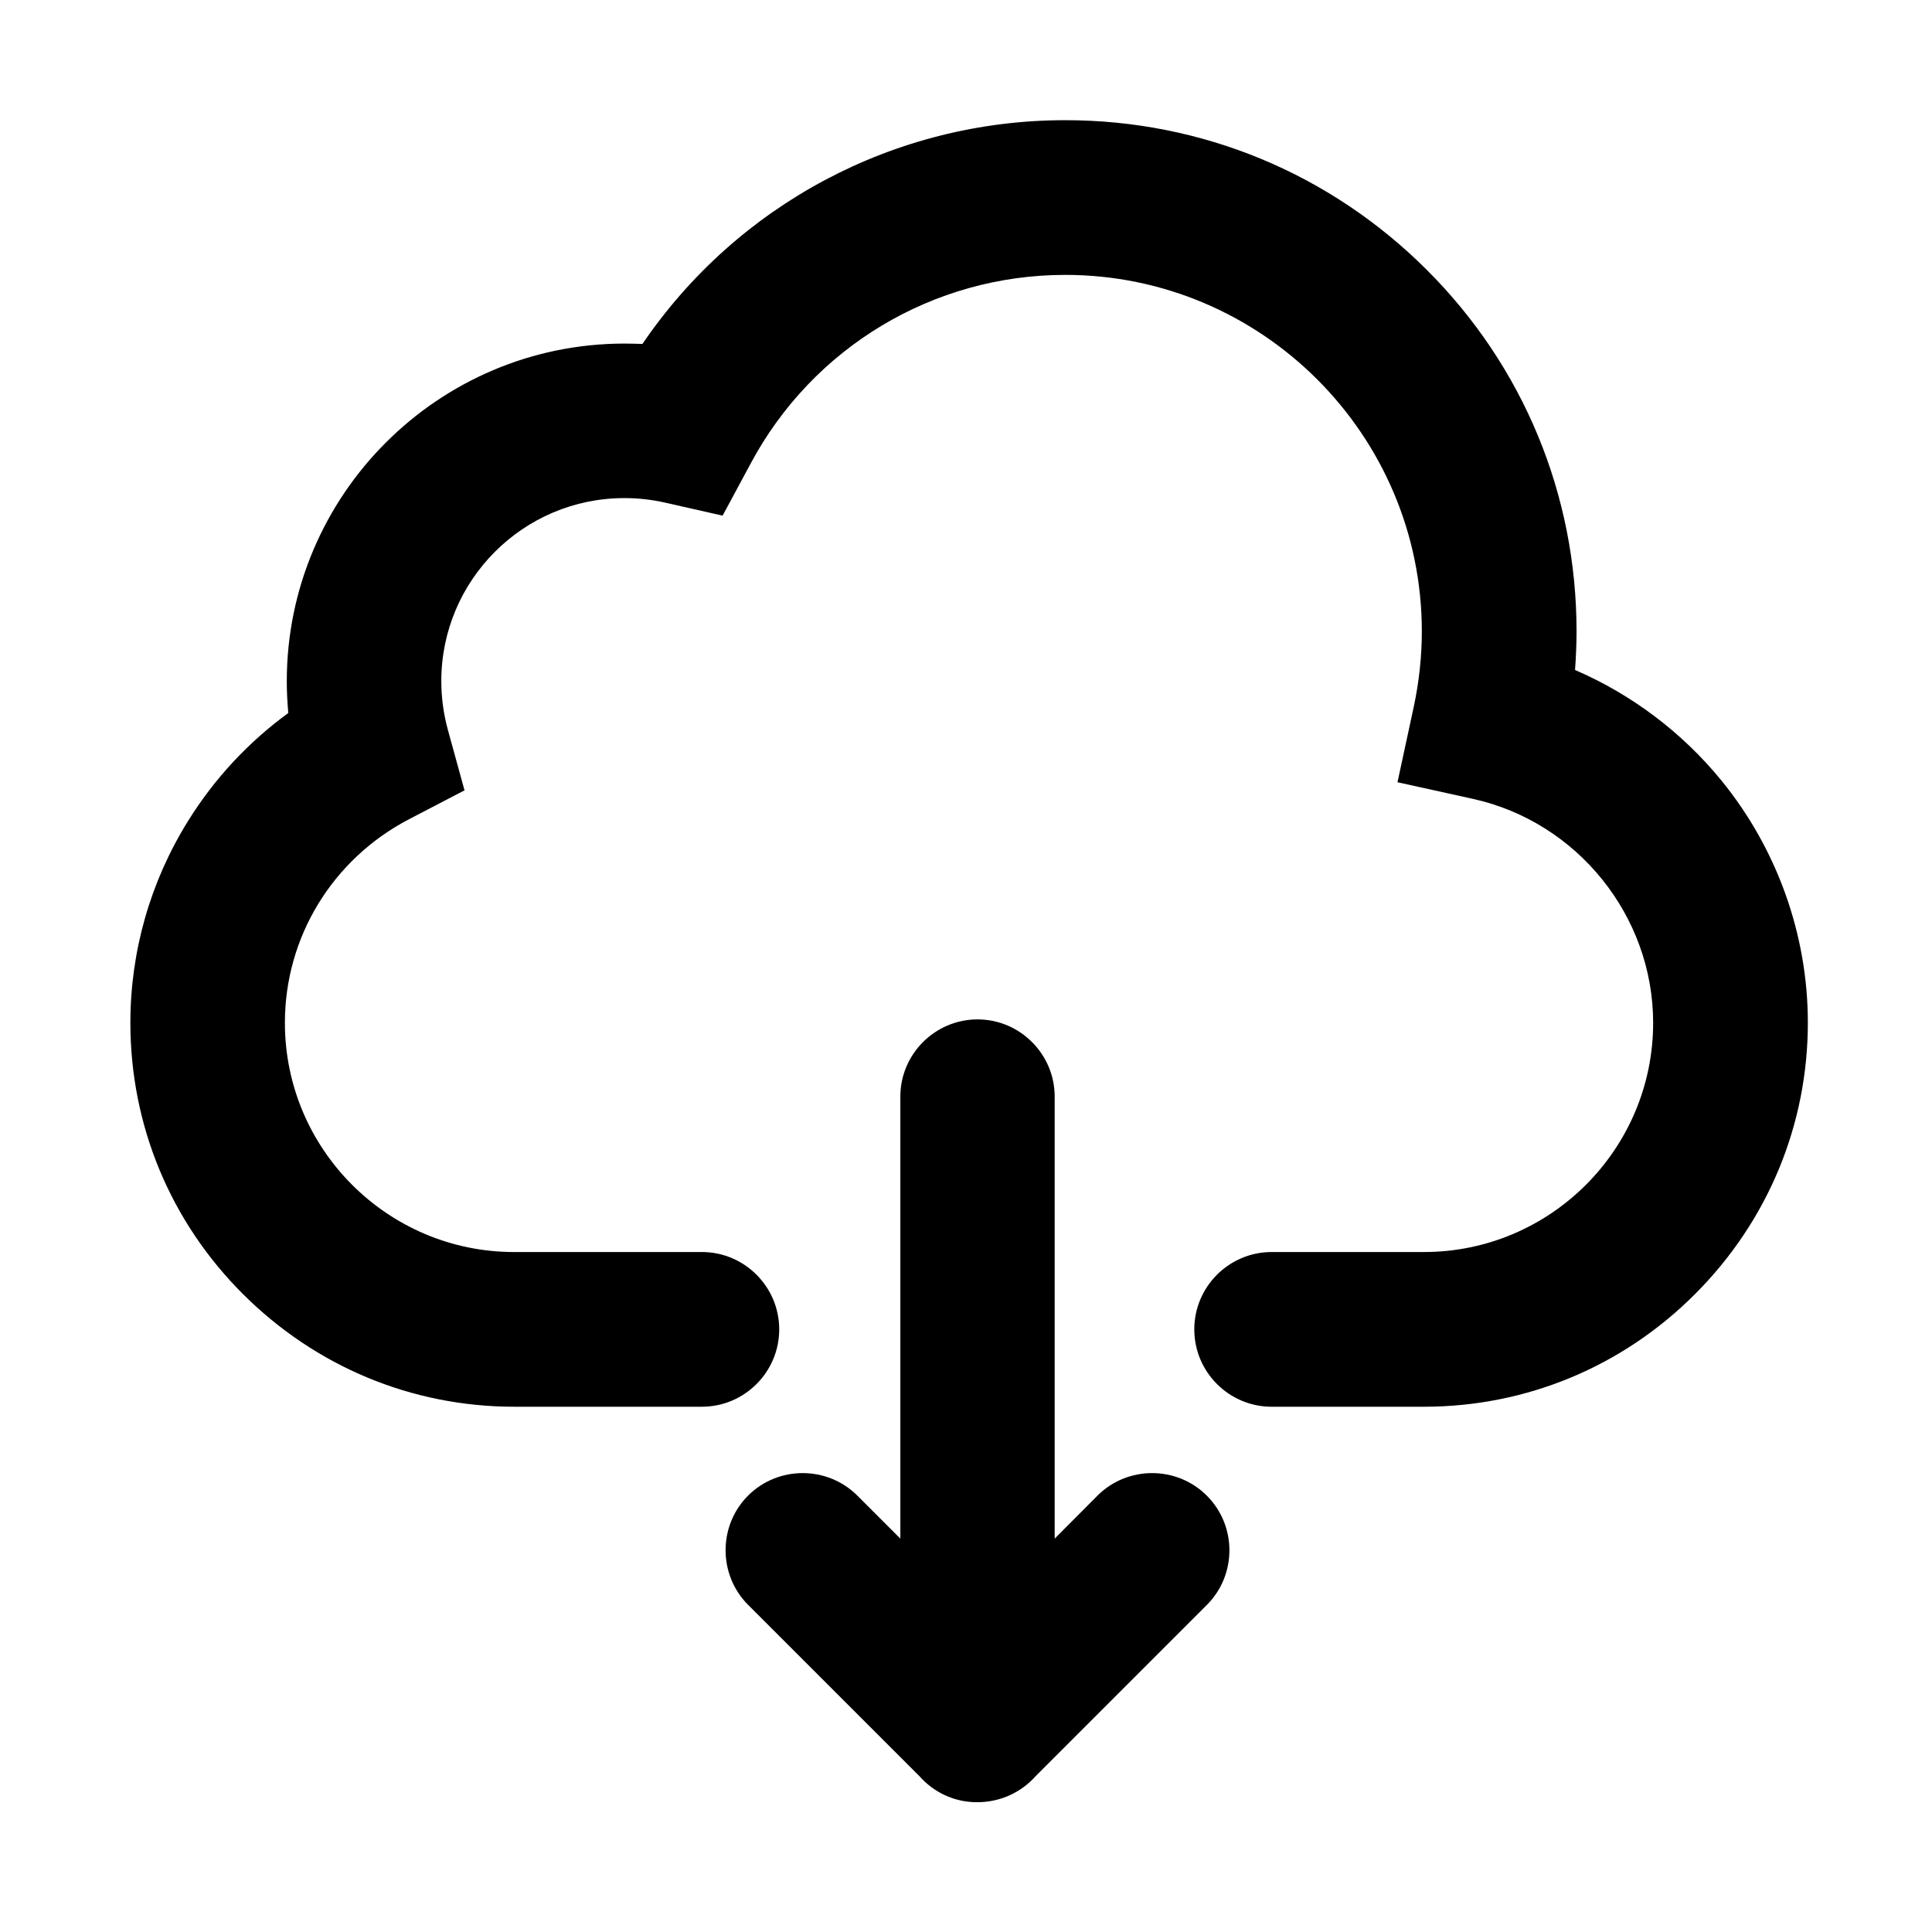 <svg t="1631951624703" class="icon" viewBox="0 0 1024 1024" version="1.1" xmlns="http://www.w3.org/2000/svg" p-id="9366"
     width="22" height="22">
    <path d="M754.7 745.6H674c-22.6 0-41-18.4-41-41s18.4-41 41-41h80.7c67 0 121.5-54.5 121.5-121.5 0-56.6-40.2-106.5-95.6-118.7l-39.9-8.8 8.6-39.9c2.8-13.1 4.3-26.6 4.3-40 0-104.2-84.8-189-189-189-69.9 0-133.8 38.3-166.8 100.1L383 273.3l-30.5-6.9c-7-1.6-14.3-2.4-21.6-2.4-53.5 0-97 43.5-97 97 0 8.8 1.2 17.5 3.5 25.9l8.8 32-29.4 15.3c-40.6 21.2-65.8 62.5-65.8 107.9 0 67 54.5 121.5 121.5 121.5H372c22.6 0 41 18.4 41 41s-18.4 41-41 41h-99.4c-54.2 0-105.2-21.2-143.8-59.7s-59.7-89.6-59.7-143.8c0-37.9 10.6-74.9 30.6-107 13.9-22.4 32-41.8 53.1-57.2-0.5-5.6-0.8-11.2-0.8-16.8 0-98.7 80.3-179 179-179 3.2 0 6.3 0.1 9.5 0.2 50.2-73.8 133.6-118.6 224.1-118.6C637 63.7 705 91.9 756.2 143s79.4 119.2 79.4 191.6c0 6.8-0.3 13.7-0.8 20.5 29.9 12.9 56.7 33 77.6 58.6 29.5 36.2 45.8 81.8 45.8 128.3 0 54.2-21.2 105.2-59.7 143.8s-89.6 59.8-143.8 59.8z"
          p-id="9367"></path>
    <path d="M639.6 792.7c-15.9-15.9-42-15.9-57.9 0L559 815.5V581.2c0-22.5-18.4-40.9-40.9-40.9s-40.9 18.4-40.9 40.9v234.3l-22.8-22.8c-15.9-15.9-42-15.9-57.9 0-15.9 15.9-15.9 42 0 57.9l91 91c0.5 0.6 1 1.1 1.6 1.7 8 8 18.5 12 29 11.9 10.5 0 21-4 29-11.9 0.5-0.5 1.1-1.1 1.6-1.7l91-91c15.9-15.9 15.9-42-0.1-57.9z"
          p-id="9368"></path>
</svg>